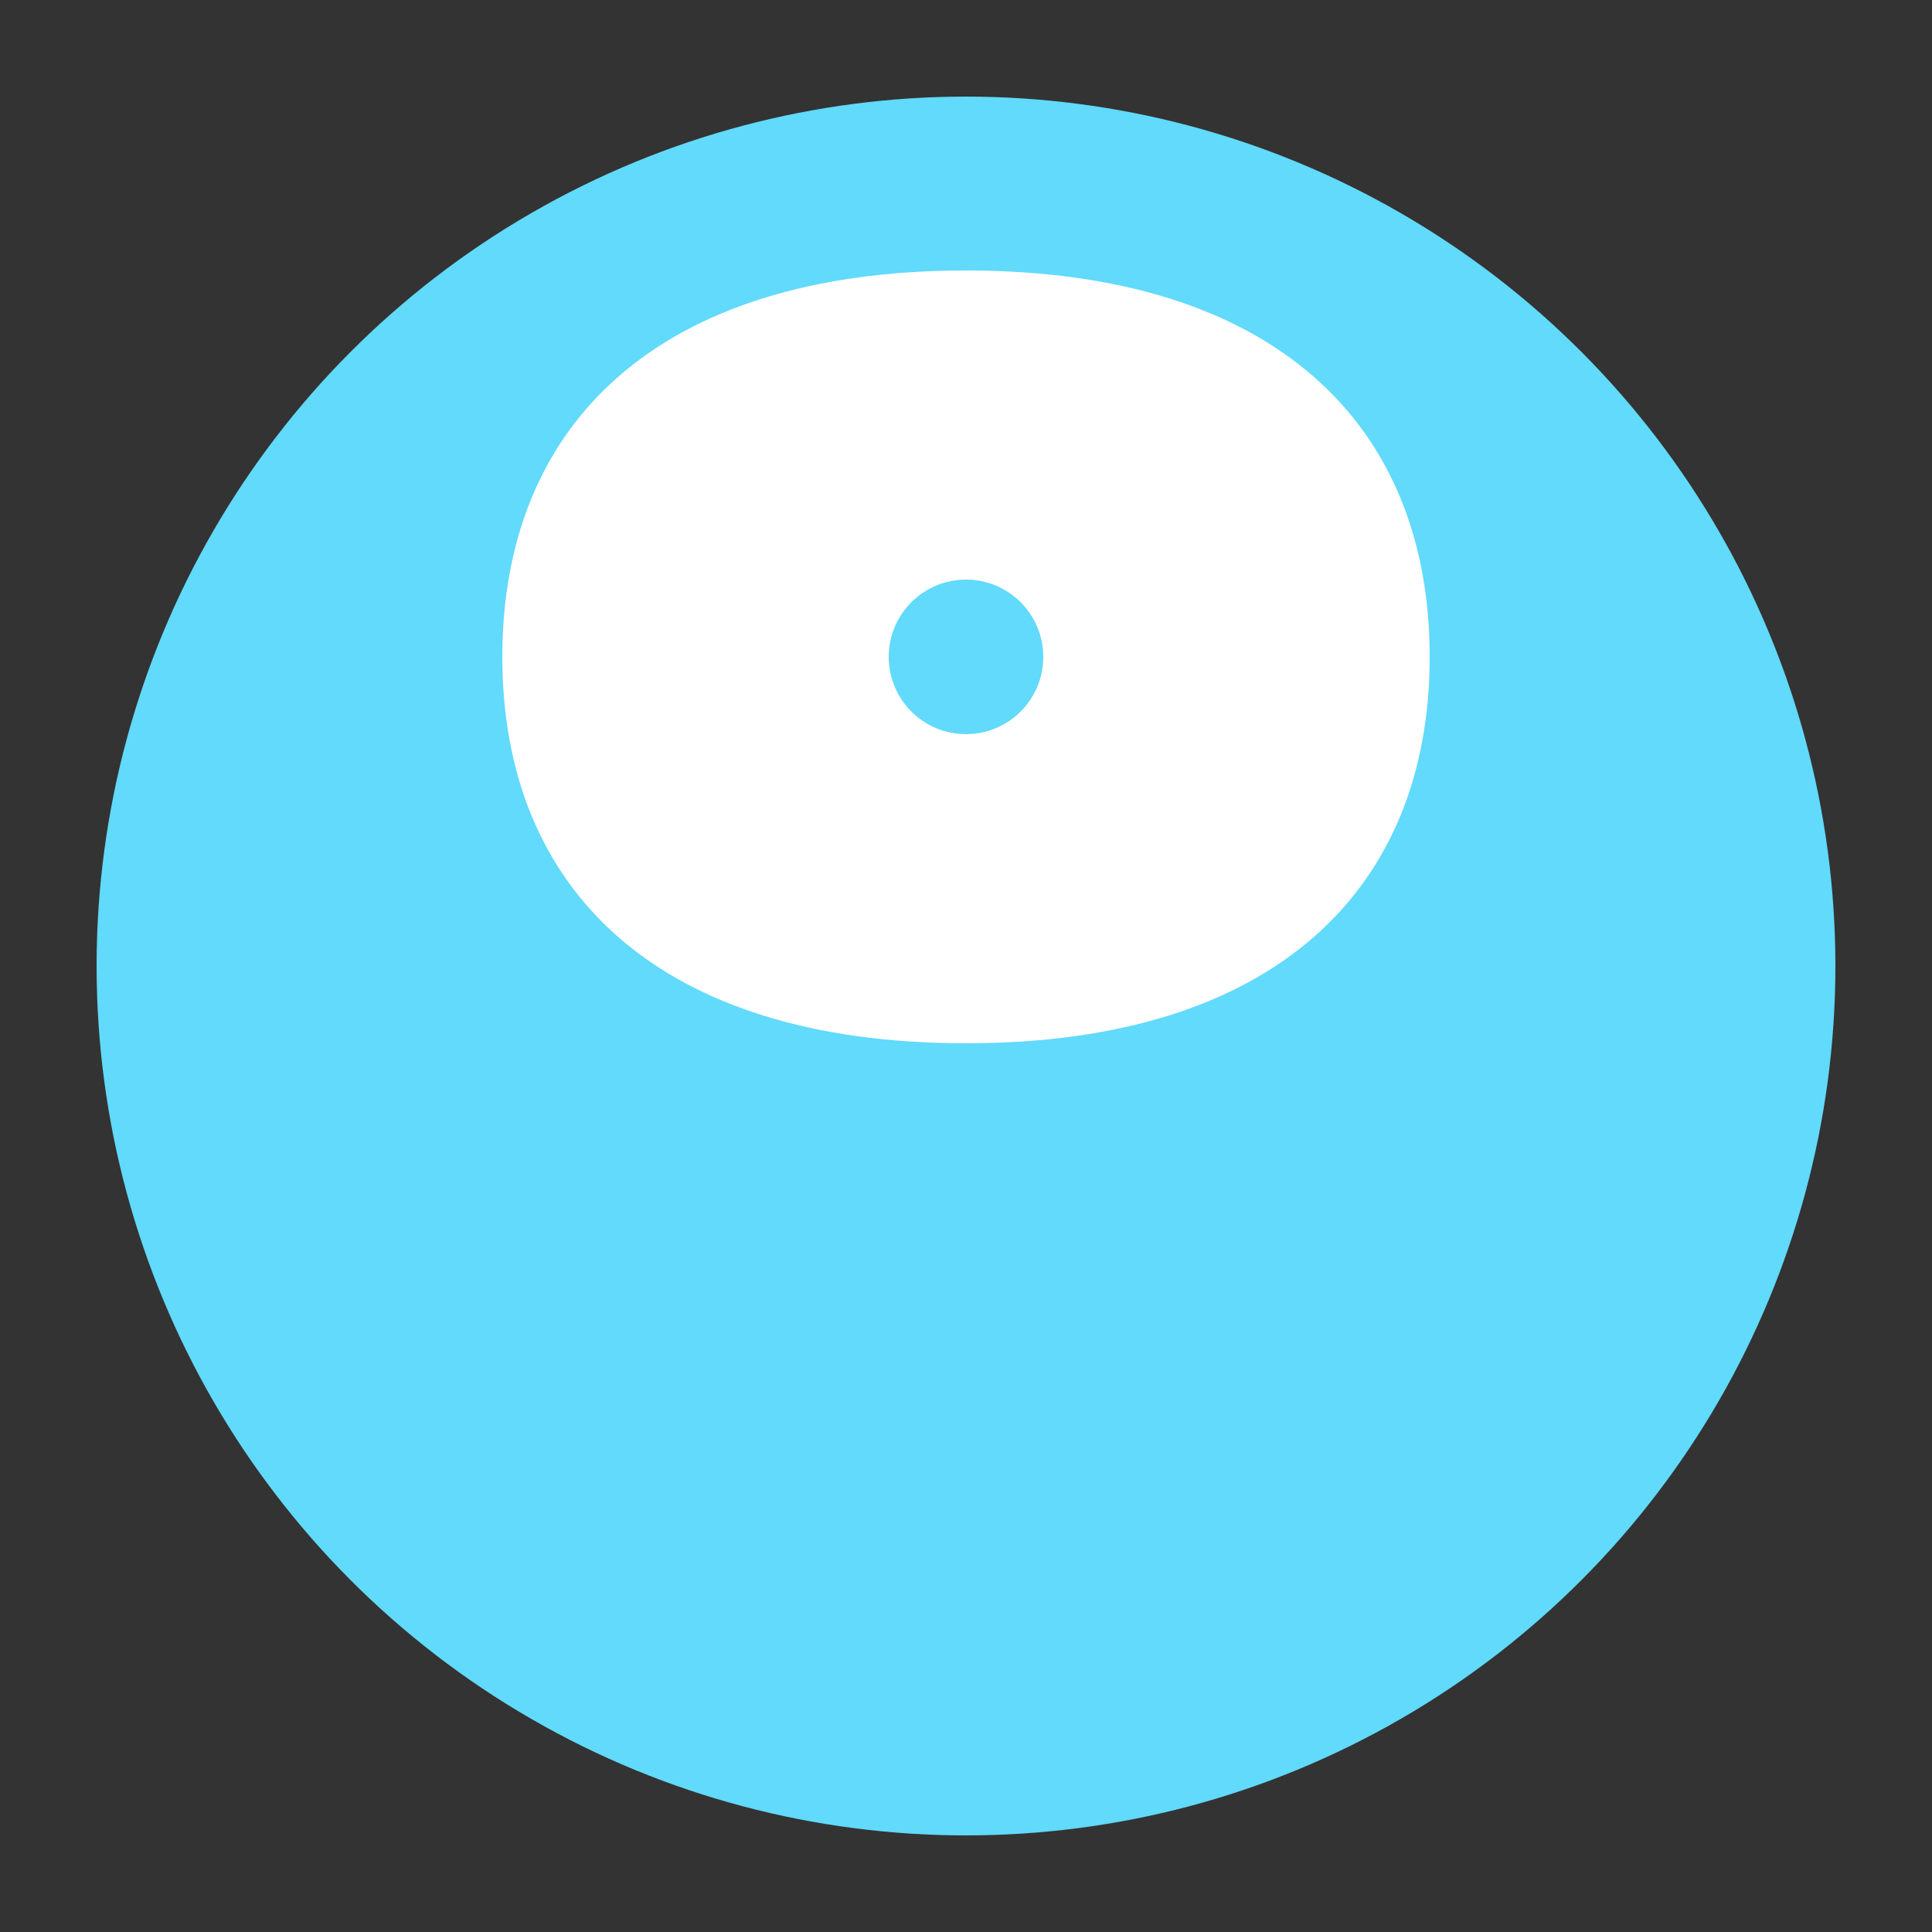 <svg xmlns="http://www.w3.org/2000/svg" viewBox="0 0 200 200">
  <rect x="0" y="0" width="200" height="200" fill="#333333" stroke="none"/>
  <circle cx="100" cy="100" r="90" fill="#61DAFB"/>
  <g transform="translate(100,100) scale(0.8)">
    <path d="M0,-90 C40,-90 60,-70 60,-40 C60,-10 40,10 0,10 C-40,10 -60,-10 -60,-40 C-60,-70 -40,-90 0,-90 Z" fill="white"/>
    <circle cx="0" cy="-40" r="10" fill="#61DAFB"/>
  </g>
</svg>